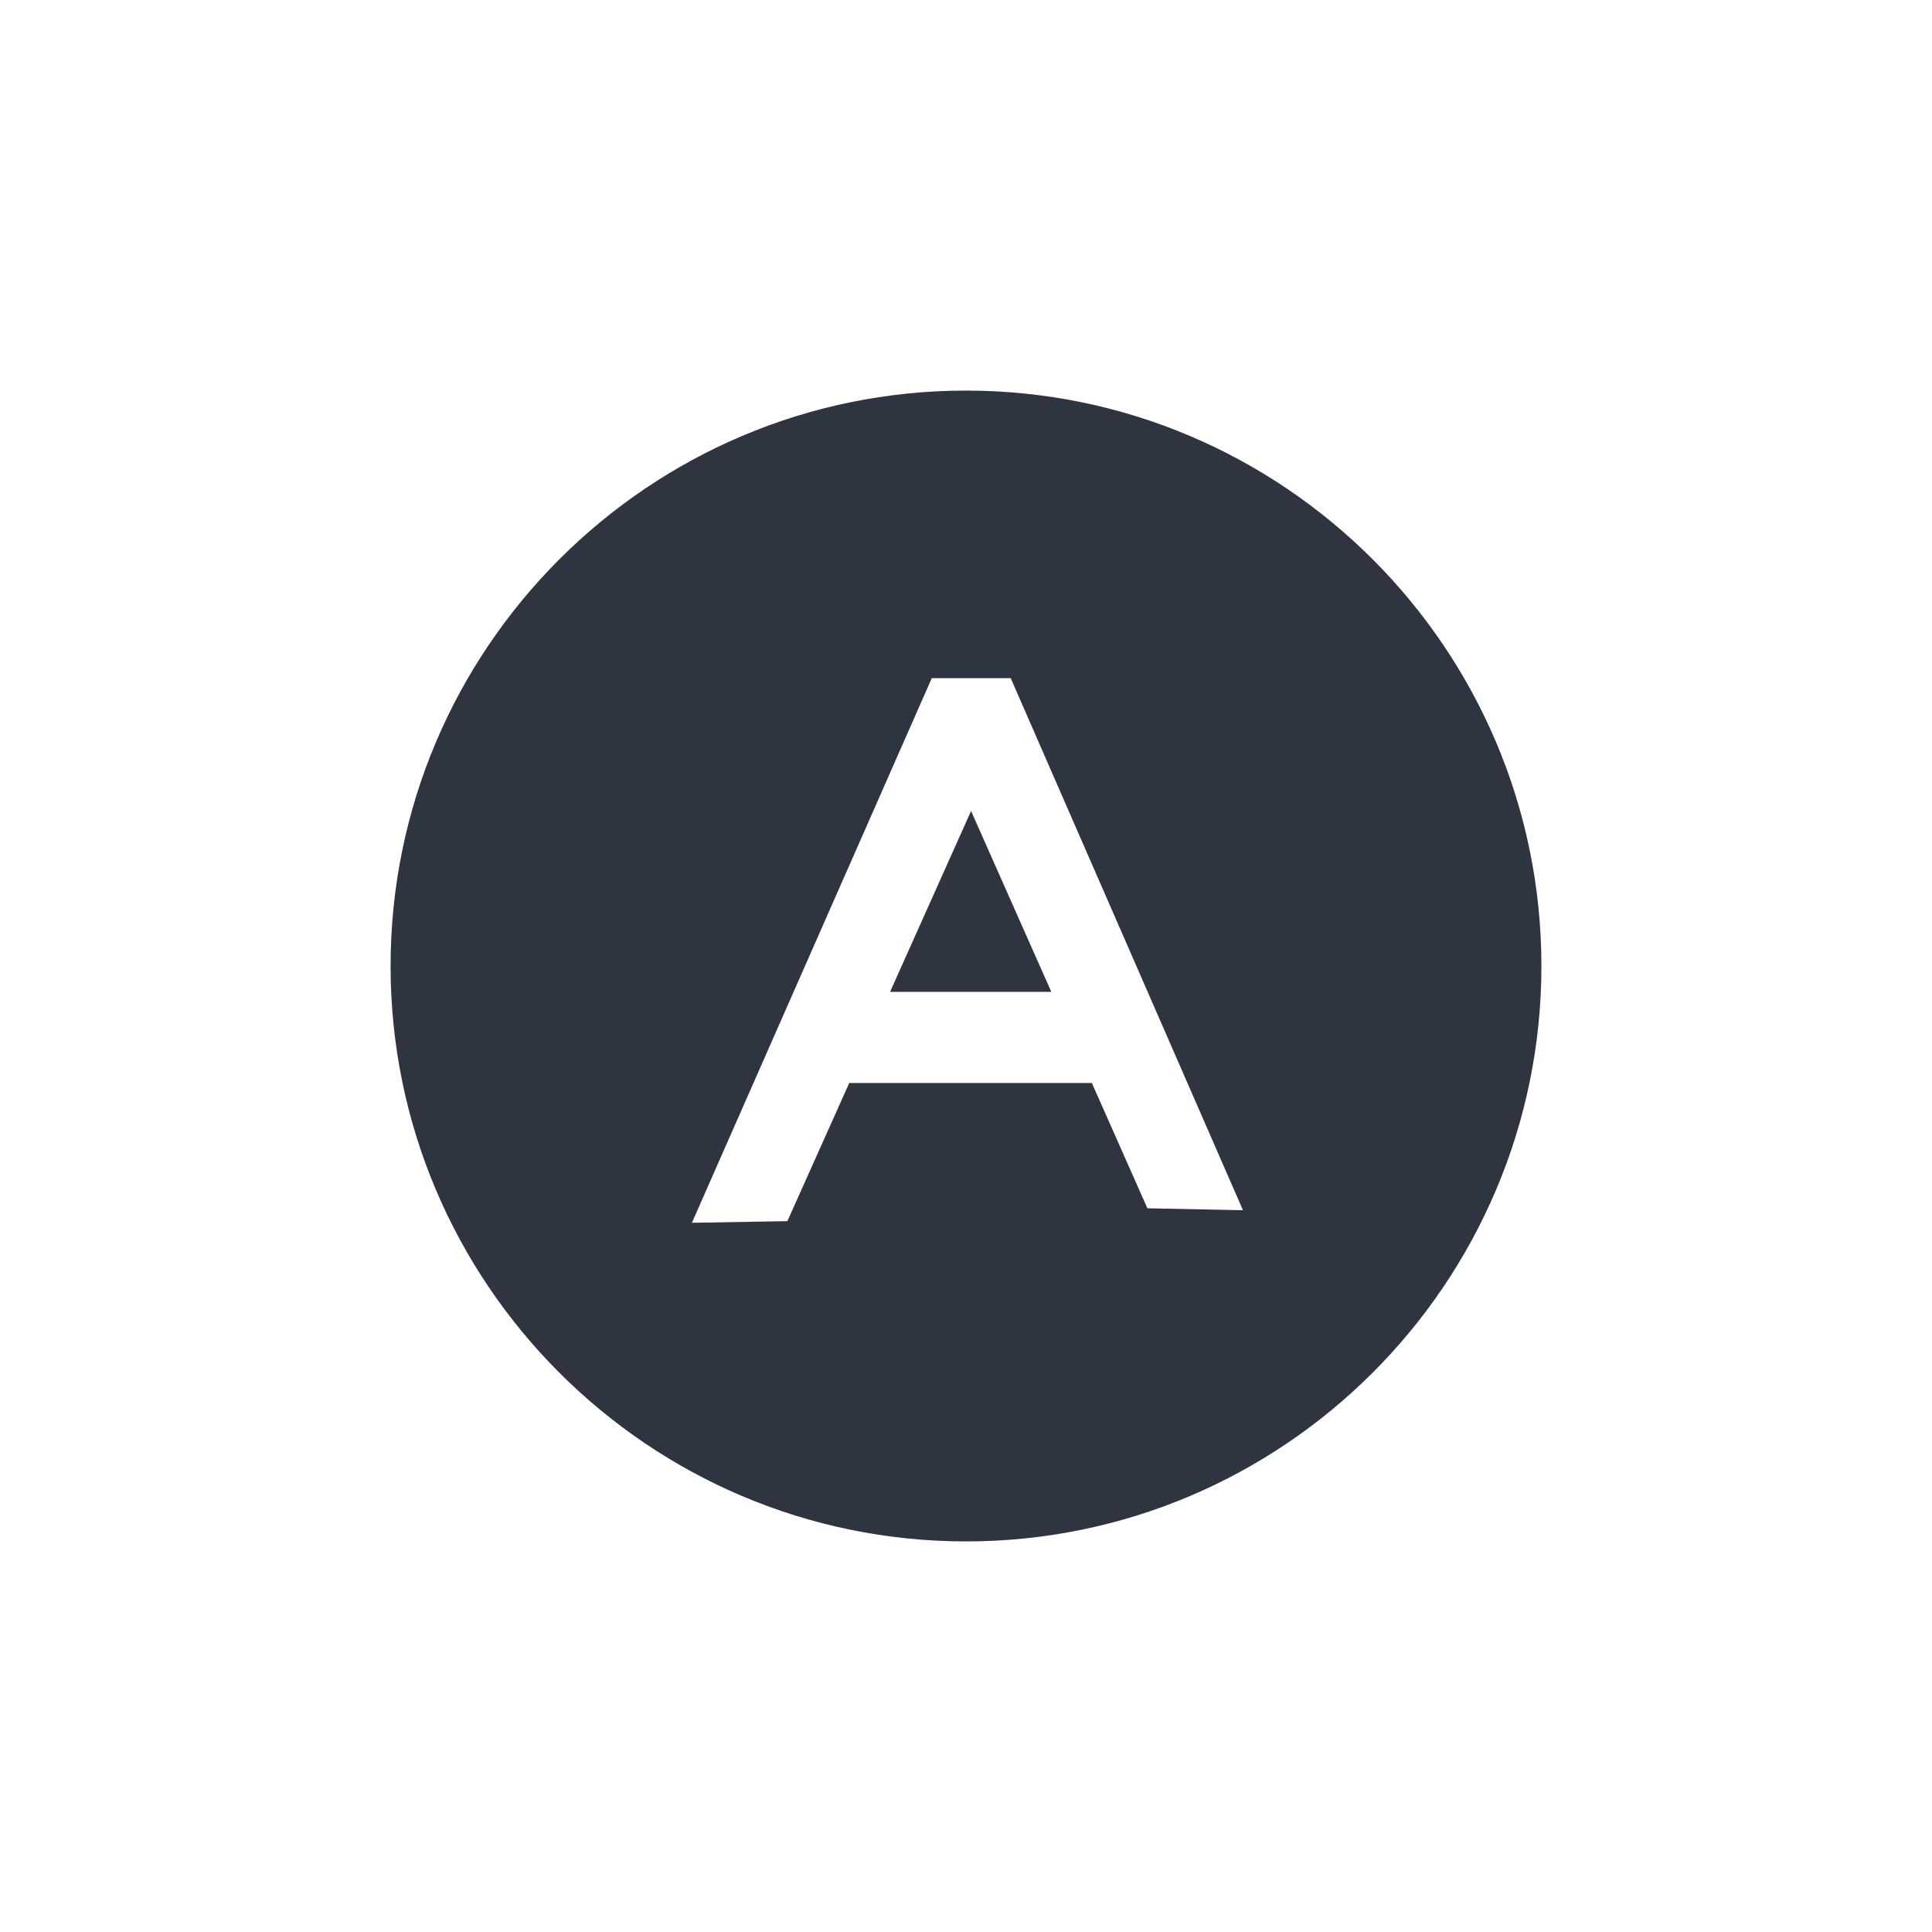 <svg id="Layer_1" data-name="Layer 1" xmlns="http://www.w3.org/2000/svg" viewBox="0 0 512 512"><defs><style>.cls-1{fill:#2e3440;}</style></defs><polygon class="cls-1" points="235.88 262.85 278.61 262.85 257.34 214.92 235.88 262.85"/><path class="cls-1" d="M256,103.51c-84.08,0-152.49,68.41-152.49,152.49S171.92,408.49,256,408.49,408.49,340.08,408.49,256,340.08,103.51,256,103.51Zm48.07,216.7L289.35,287H225.06l-16.4,36.62-25.3.43,63.57-144.33h20.92l61.55,141Z"/></svg>